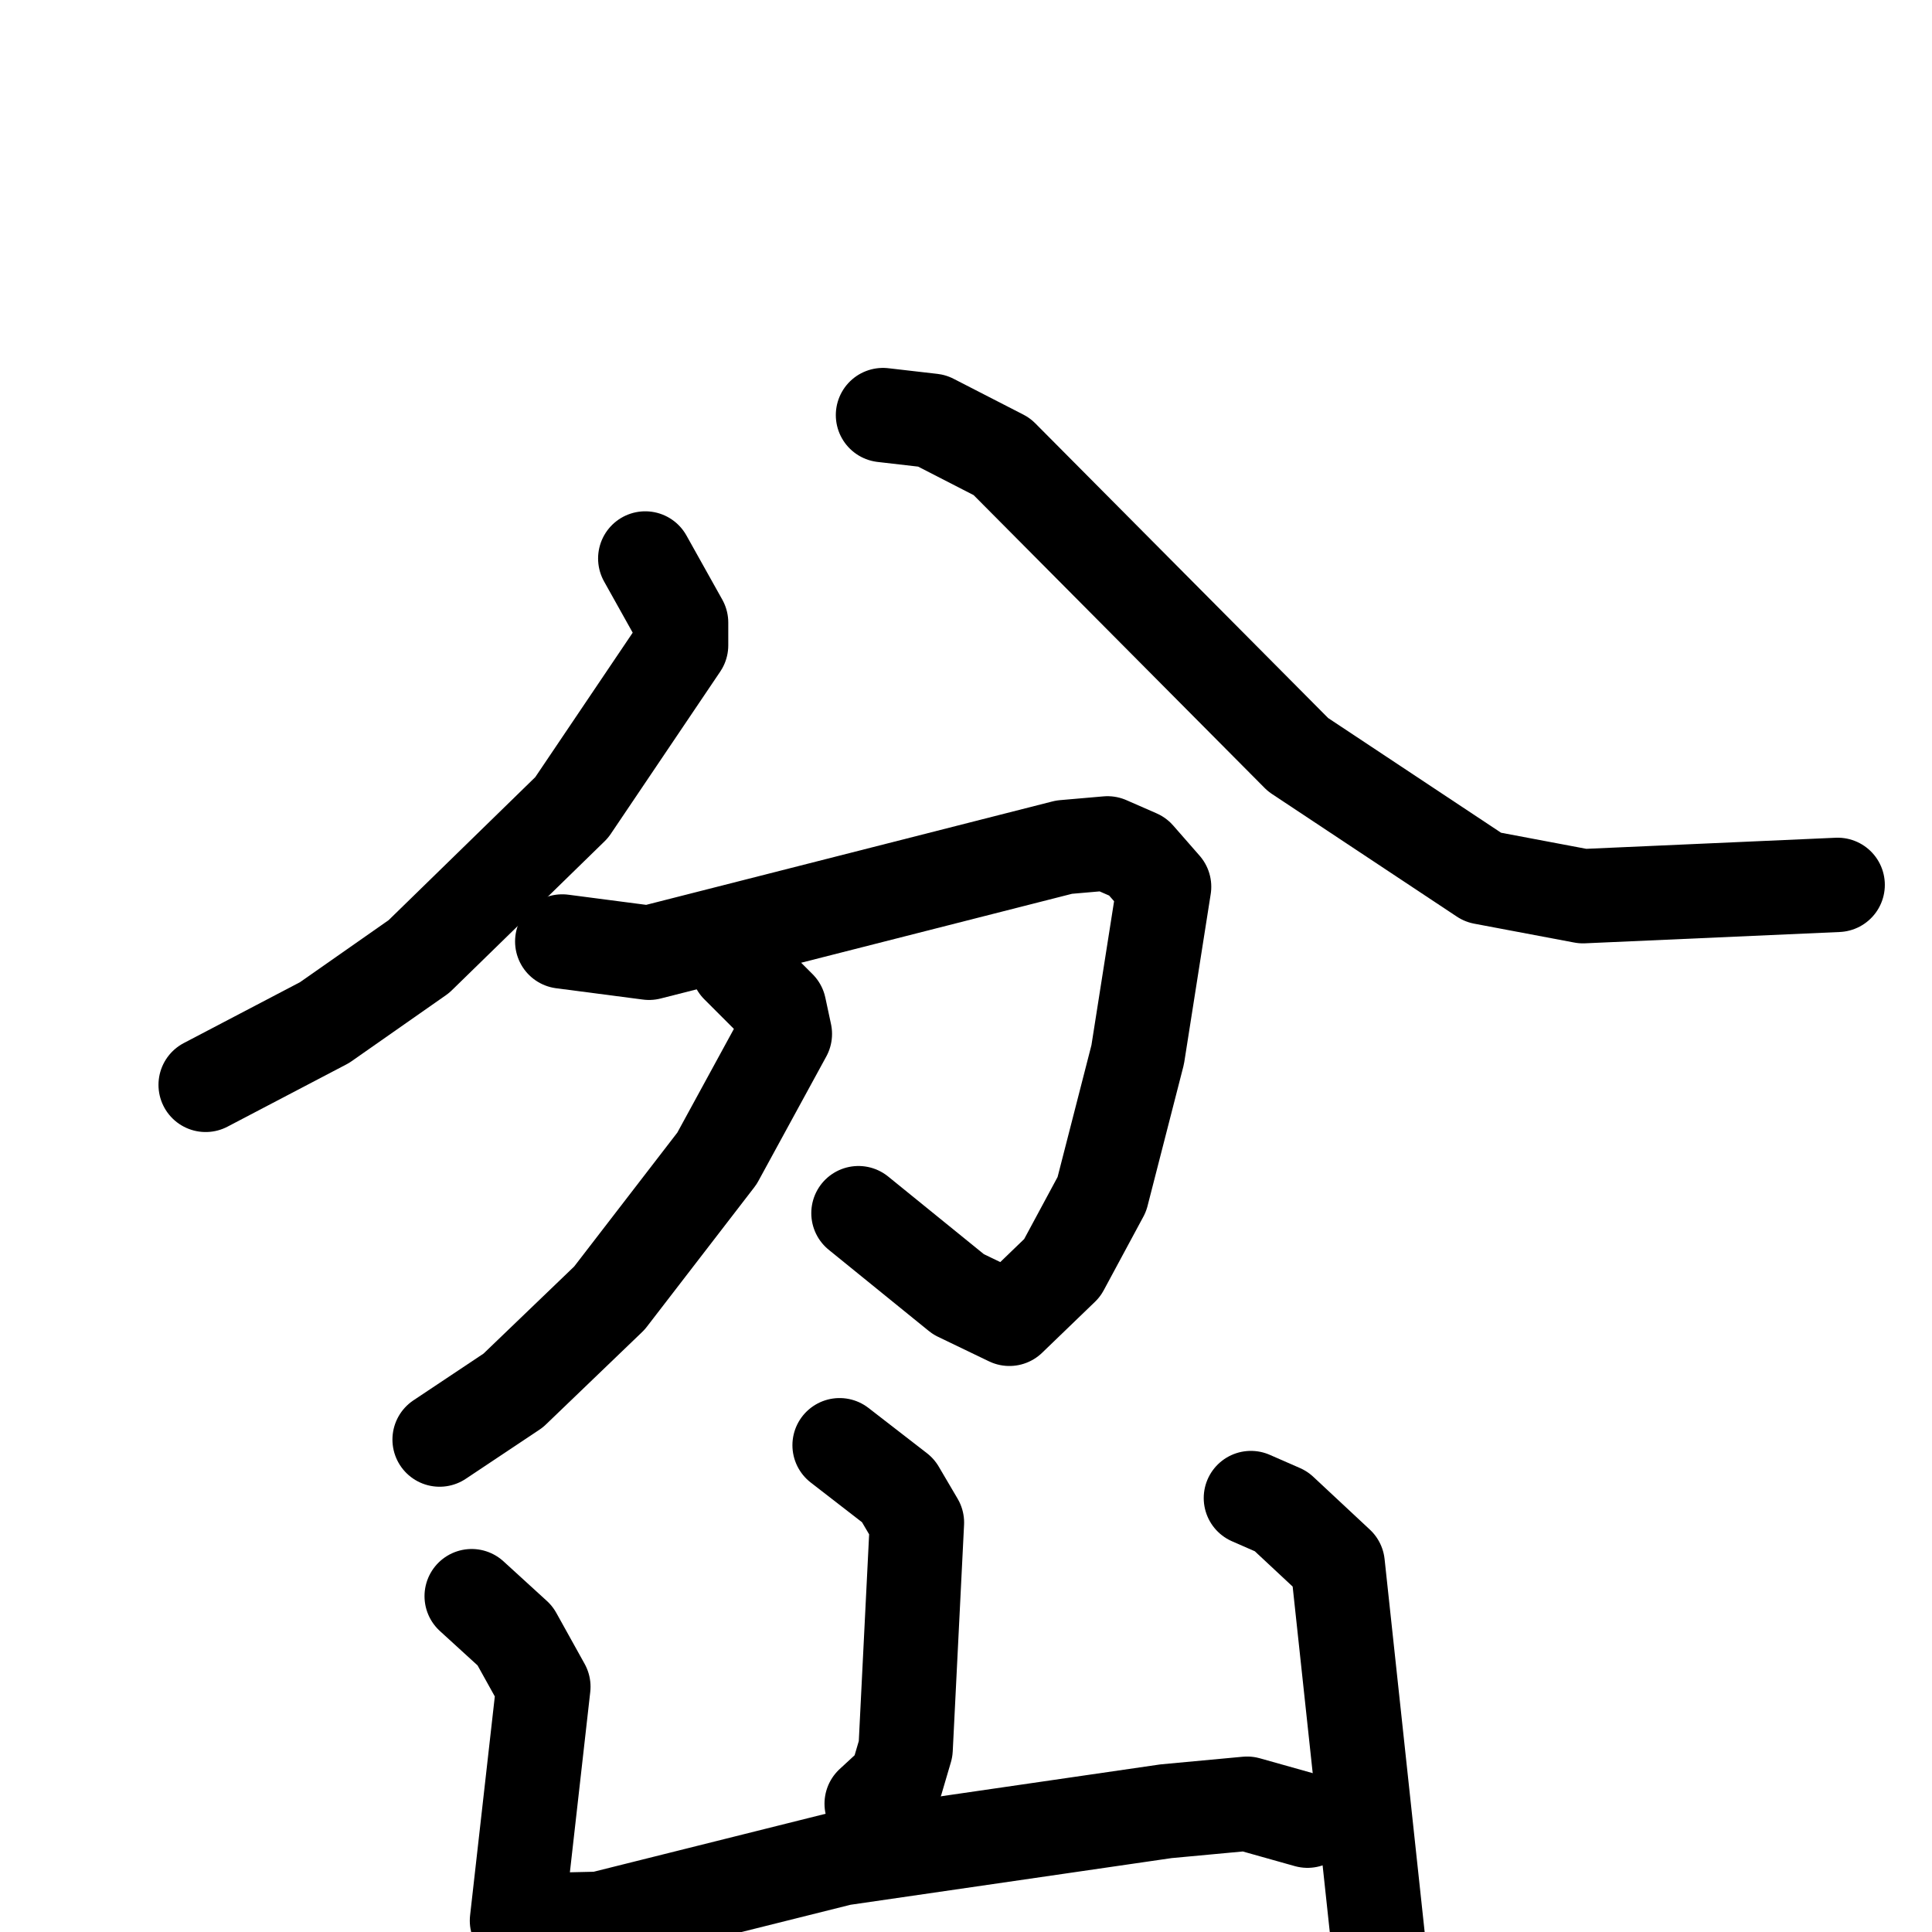 <svg xmlns="http://www.w3.org/2000/svg" viewBox="0 0 1024 1024">
  <g style="fill:none;stroke:#000000;stroke-width:50;stroke-linecap:round;stroke-linejoin:round;" transform="scale(1, 1) translate(0, 0)">
    <path d="M 342.0,296.0 L 361.0,330.0 L 361.0,342.0 L 303.0,428.0 L 222.0,507.0 L 172.0,542.0 L 109.0,575.0"/>
    <path d="M 468.0,220.0 L 494.0,223.0 L 531.0,242.0 L 688.0,400.0 L 786.0,465.0 L 839.0,475.0 L 974.0,469.0"/>
    <path d="M 298.0,499.0 L 344.0,505.0 L 564.0,449.0 L 587.0,447.0 L 603.0,454.0 L 617.0,470.0 L 603.0,559.0 L 584.0,633.0 L 563.0,672.0 L 535.0,699.0 L 508.0,686.0 L 455.0,643.0"/>
    <path d="M 391.0,512.0 L 413.0,534.0 L 416.0,548.0 L 380.0,614.0 L 323.0,688.0 L 272.0,737.0 L 233.0,763.0"/>
    <path d="M 445.0,766.0 L 476.0,790.0 L 486.0,807.0 L 480.0,927.0 L 475.0,944.0 L 462.0,956.0"/>
    <path d="M 250.0,846.0 L 273.0,867.0 L 288.0,894.0 L 274.0,1018.0 L 318.0,1017.0 L 446.0,985.0 L 618.0,960.0 L 661.0,956.0 L 693.0,965.0"/>
    <path d="M 663.0,794.0 L 679.0,801.0 L 709.0,829.0 L 735.0,1071.0"/>
  </g>
</svg>
